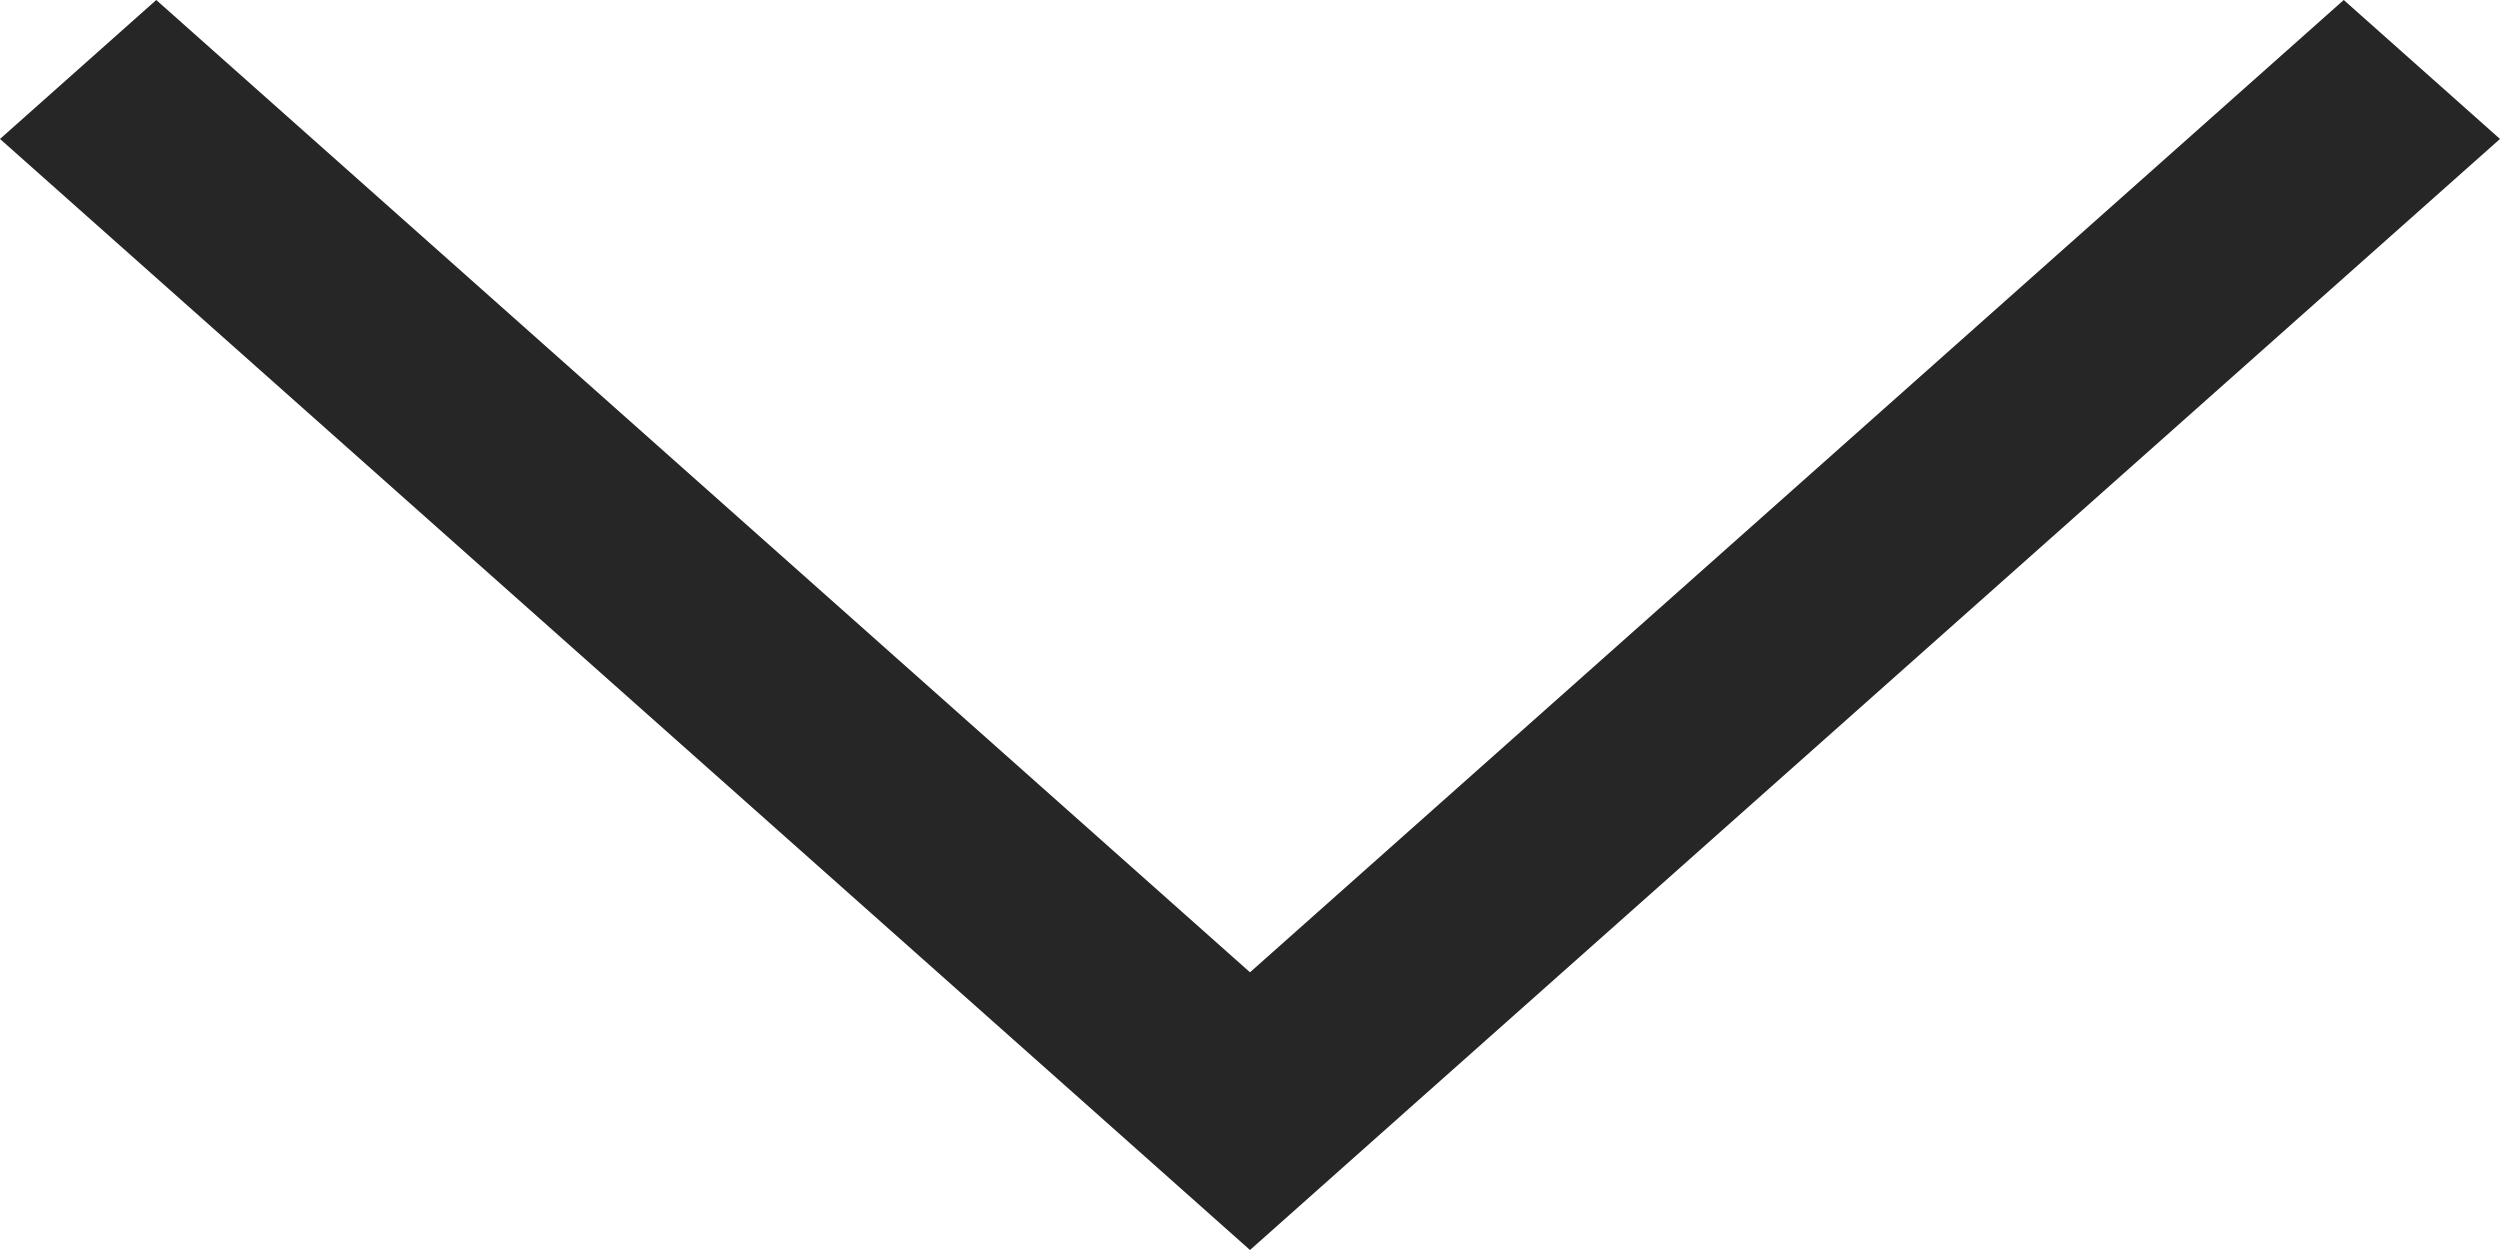 <svg width="12" height="6" viewBox="0 0 12 6" version="1.1" xmlns="http://www.w3.org/2000/svg" xmlns:xlink="http://www.w3.org/1999/xlink" xmlns:figma="http://www.figma.com/figma/ns">
<title>Icon</title>
<desc>Created using Figma</desc>
<g id="Canvas" transform="translate(-68 -278)" figma:type="canvas">
<g id="Icon" style="mix-blend-mode:normal;" figma:type="vector">
<use xlink:href="#path0_fill" transform="translate(68 278)" fill="#262626" style="mix-blend-mode:normal;"/>
</g>
</g>
<defs>
<path id="path0_fill" d="M 0.75 0L 0 0.667L 5.25 5.333L 6 6L 6.75 5.333L 12 0.667L 11.25 0L 6 4.667L 0.75 0Z"/>
</defs>
</svg>
